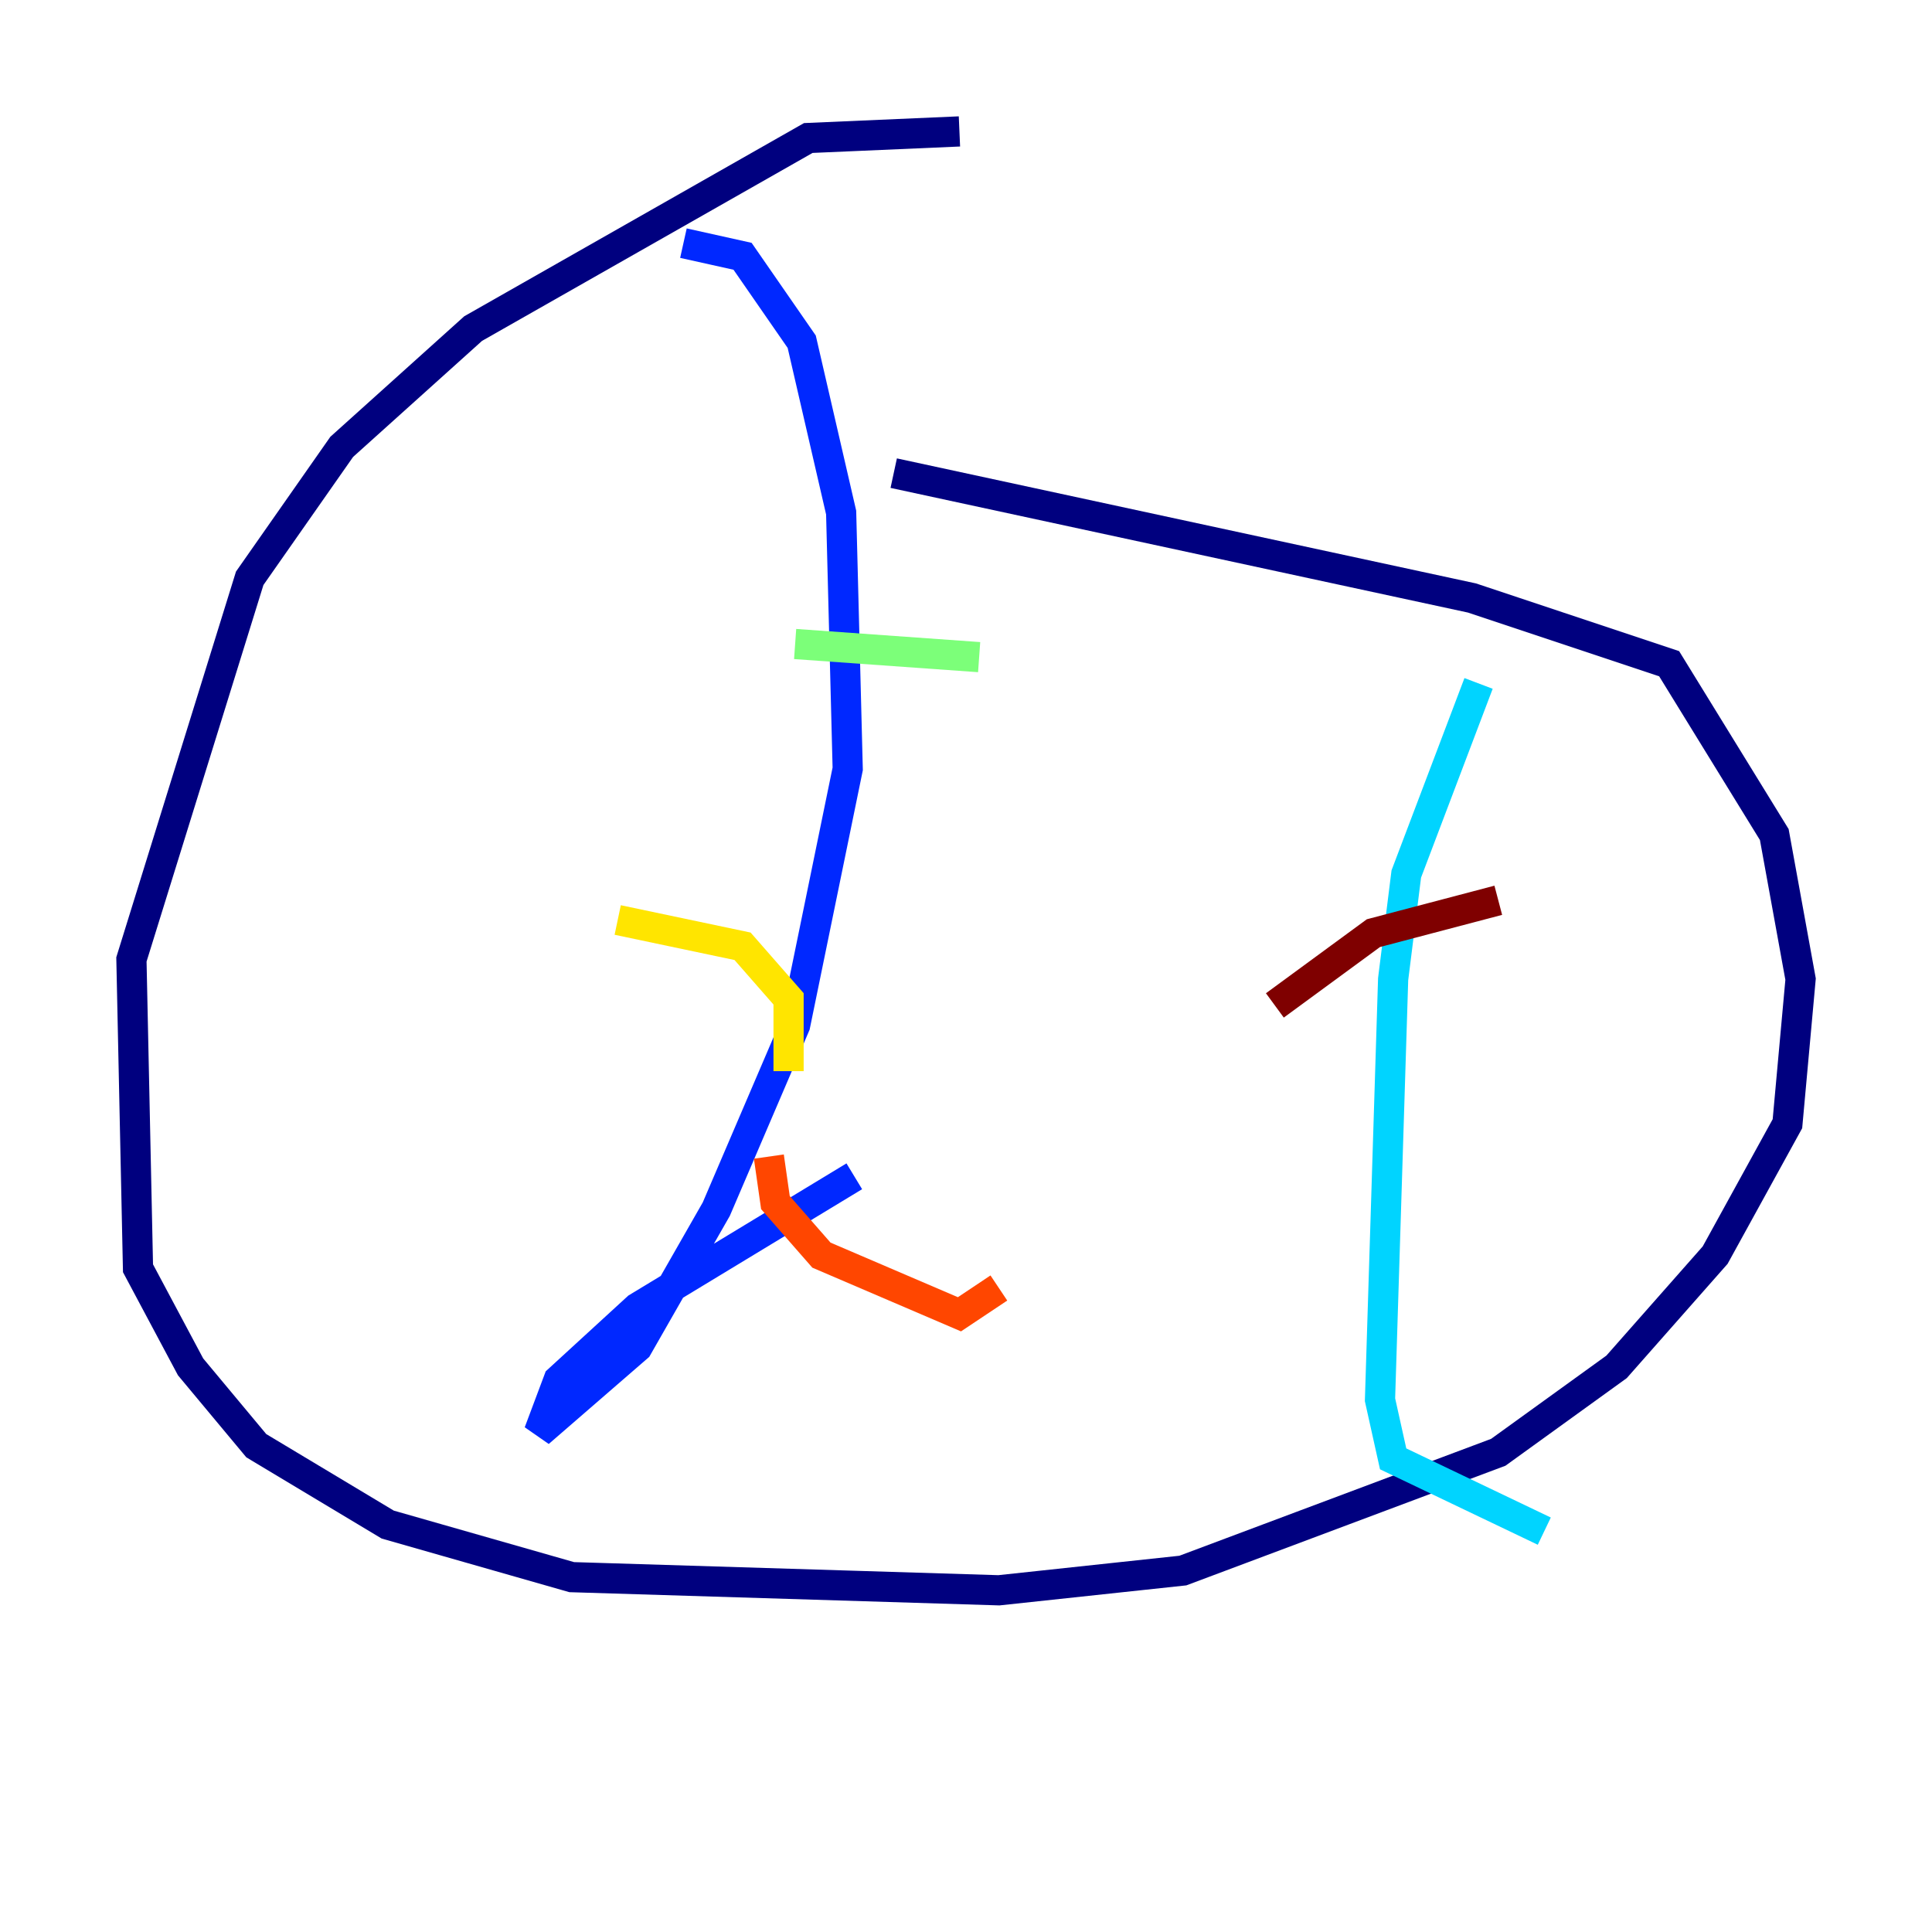 <?xml version="1.0" encoding="utf-8" ?>
<svg baseProfile="tiny" height="128" version="1.2" viewBox="0,0,128,128" width="128" xmlns="http://www.w3.org/2000/svg" xmlns:ev="http://www.w3.org/2001/xml-events" xmlns:xlink="http://www.w3.org/1999/xlink"><defs /><polyline fill="none" points="63.565,8.707 53.551,9.143 31.347,21.769 22.64,29.605 16.544,38.313 8.707,63.565 9.143,84.027 12.626,90.558 16.98,95.782 25.687,101.007 37.878,104.49 66.177,105.361 78.367,104.054 99.265,96.218 107.102,90.558 113.633,83.156 118.422,74.449 119.293,64.871 117.551,55.292 110.585,43.973 97.524,39.619 59.211,31.347" stroke="#00007f" stroke-width="2" /><polyline fill="none" points="45.279,16.109 49.197,16.98 53.116,22.64 55.728,33.959 56.163,50.939 52.68,67.918 47.456,80.109 42.231,89.252 35.701,94.912 37.007,91.429 42.231,86.639 56.599,77.932" stroke="#0028ff" stroke-width="2" /><polyline fill="none" points="97.959,45.279 93.17,57.905 92.299,64.871 91.429,92.735 92.299,96.653 102.313,101.442" stroke="#00d4ff" stroke-width="2" /><polyline fill="none" points="52.68,42.667 64.871,43.537" stroke="#7cff79" stroke-width="2" /><polyline fill="none" points="40.925,60.952 49.197,62.694 52.245,66.177 52.245,70.966" stroke="#ffe500" stroke-width="2" /><polyline fill="none" points="50.939,76.626 51.374,79.674 54.422,83.156 63.565,87.075 66.177,85.333" stroke="#ff4600" stroke-width="2" /><polyline fill="none" points="84.463,66.612 90.993,61.823 99.265,59.646" stroke="#7f0000" stroke-width="2" /></svg>